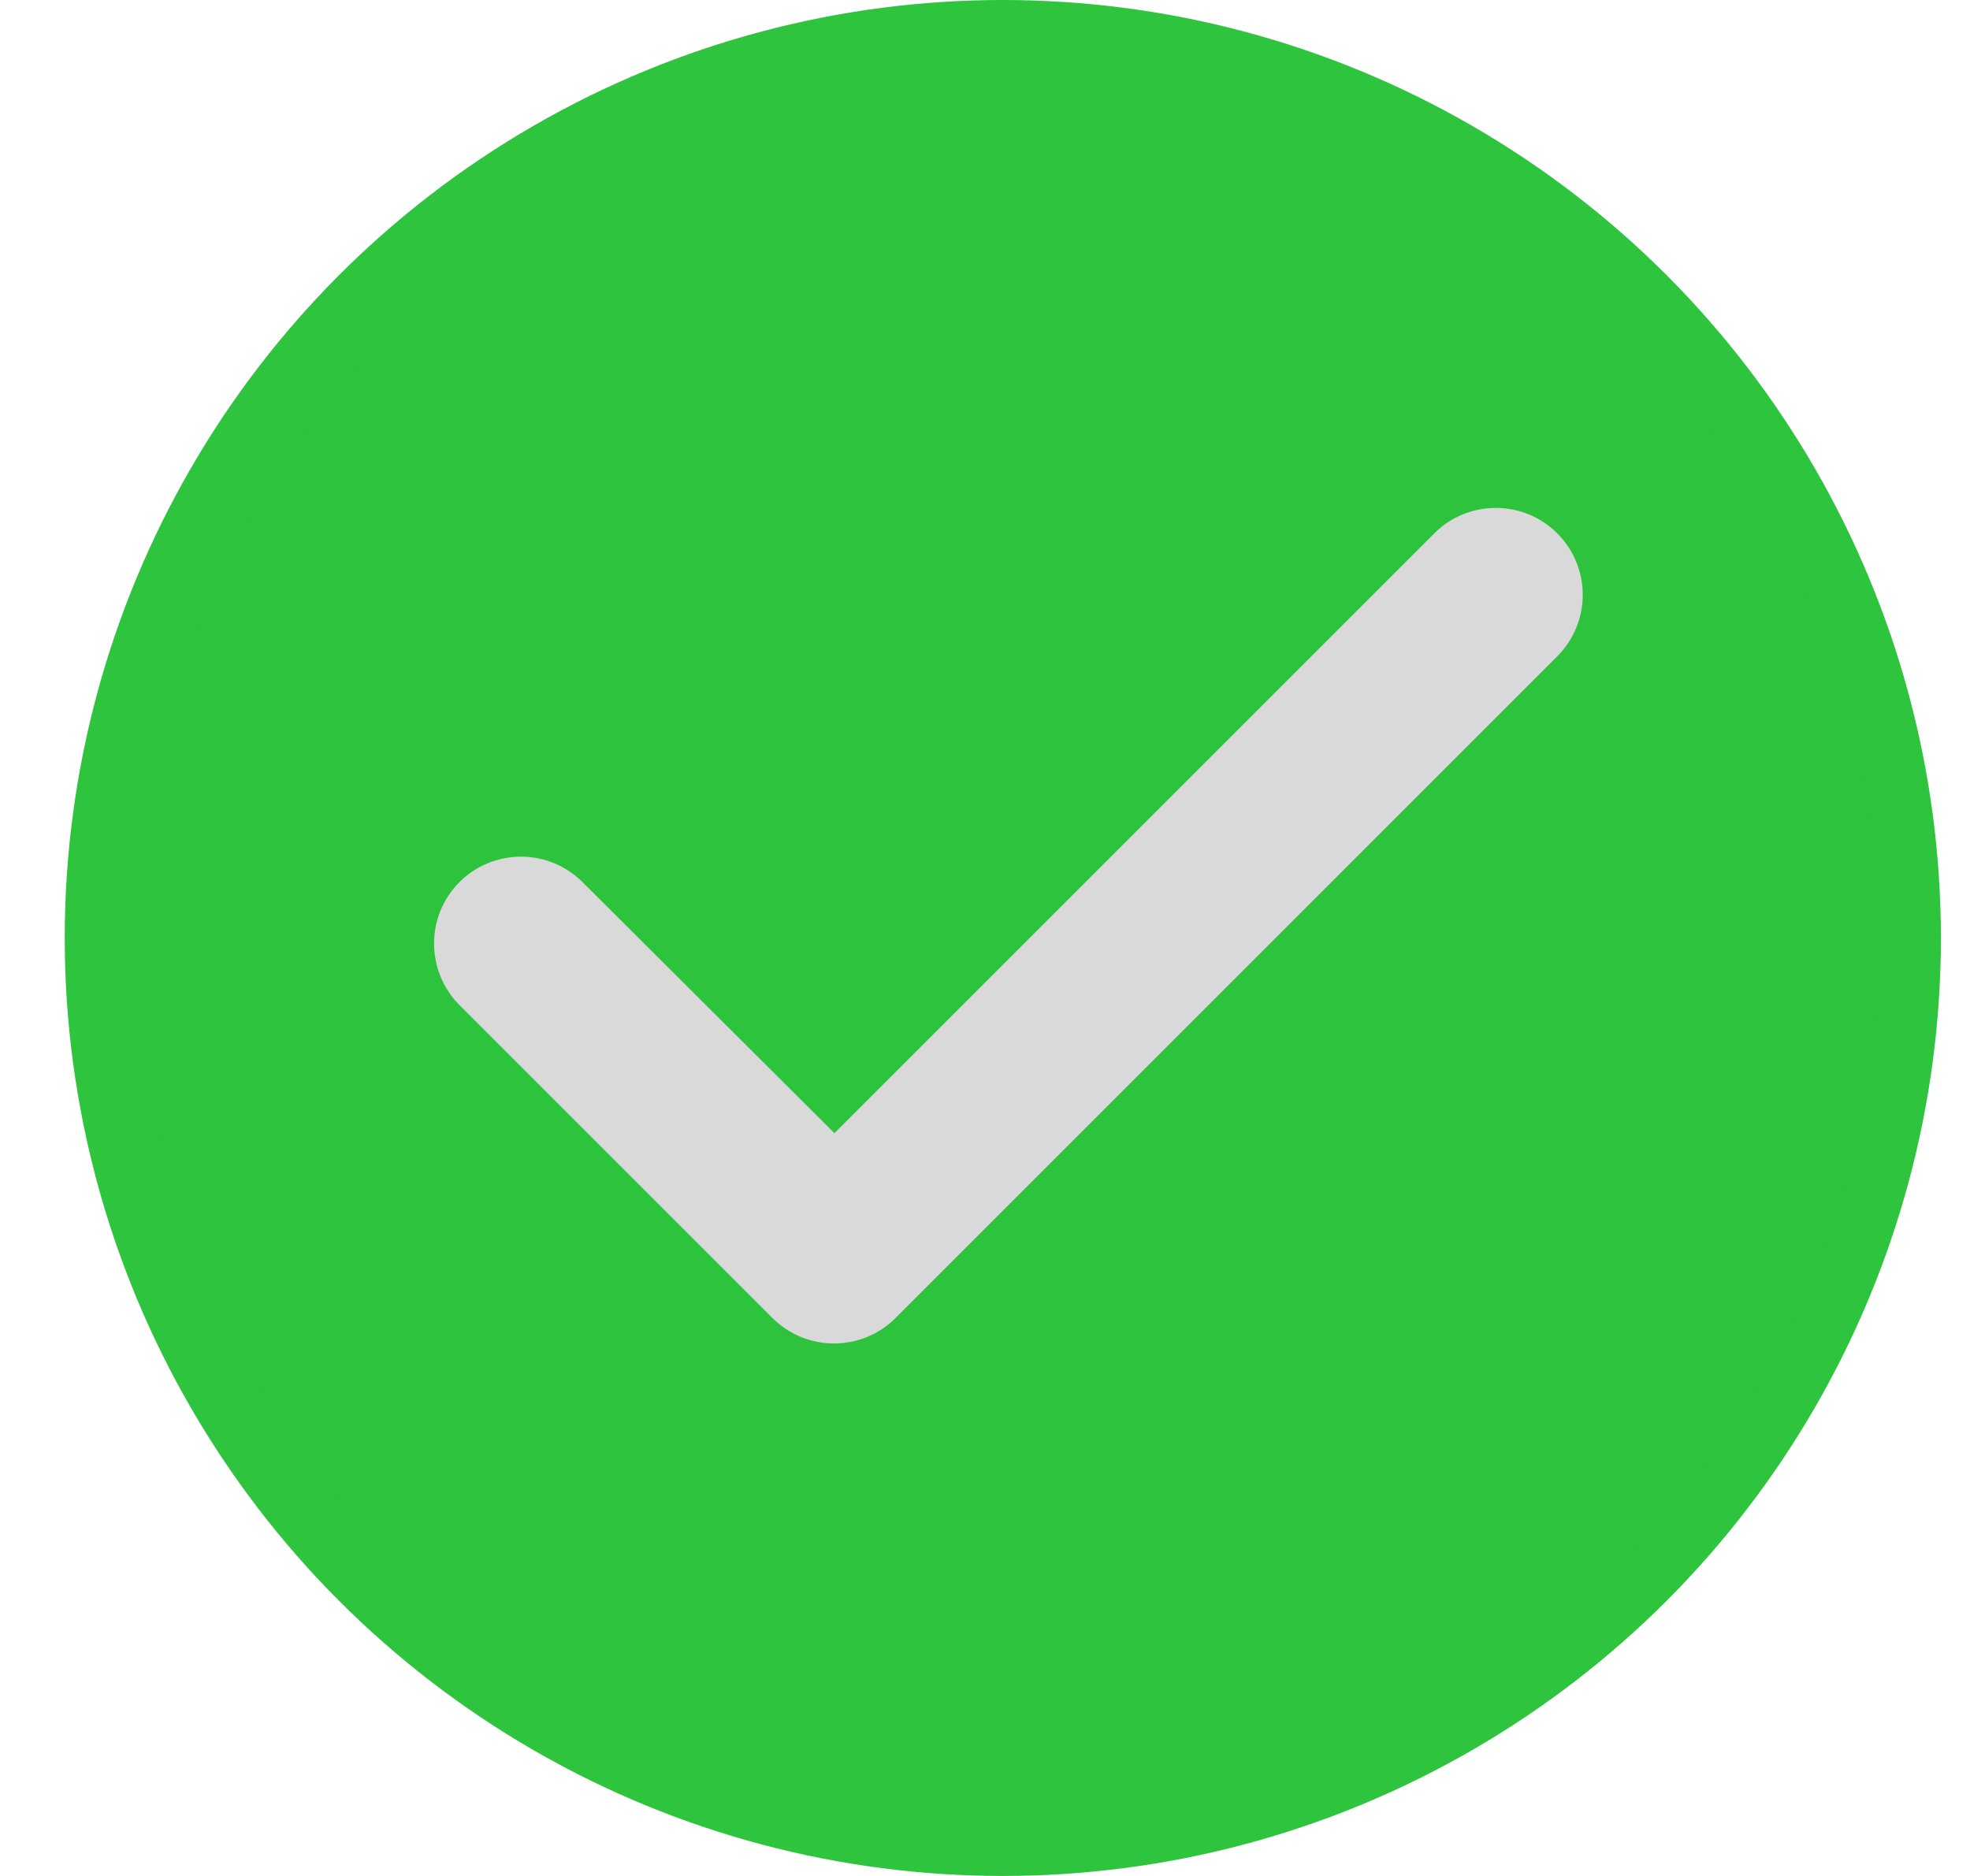 <svg width="21" height="20" viewBox="0 0 21 20" fill="none" xmlns="http://www.w3.org/2000/svg">
<circle cx="10.69" cy="10" r="9.5" fill="#D9D9D9" stroke="#2EC43D"/>
<path d="M10.754 0.769C5.623 0.769 1.459 4.933 1.459 10.064C1.459 15.195 5.623 19.359 10.754 19.359C15.885 19.359 20.049 15.195 20.049 10.064C20.049 4.933 15.885 0.769 10.754 0.769ZM8.235 14.052L4.898 10.715C4.812 10.629 4.744 10.527 4.697 10.414C4.651 10.302 4.627 10.181 4.627 10.059C4.627 9.938 4.651 9.817 4.697 9.705C4.744 9.592 4.812 9.49 4.898 9.404C4.984 9.318 5.086 9.25 5.199 9.203C5.311 9.157 5.432 9.133 5.553 9.133C5.675 9.133 5.796 9.157 5.908 9.203C6.02 9.25 6.123 9.318 6.209 9.404L8.895 12.081L15.29 5.686C15.463 5.512 15.699 5.415 15.945 5.415C16.191 5.415 16.427 5.512 16.6 5.686C16.774 5.86 16.872 6.096 16.872 6.341C16.872 6.587 16.774 6.823 16.6 6.997L9.546 14.052C9.46 14.138 9.357 14.206 9.245 14.253C9.133 14.299 9.012 14.323 8.89 14.323C8.768 14.323 8.648 14.299 8.536 14.253C8.423 14.206 8.321 14.138 8.235 14.052Z" fill="#2EC33D"/>
</svg>
